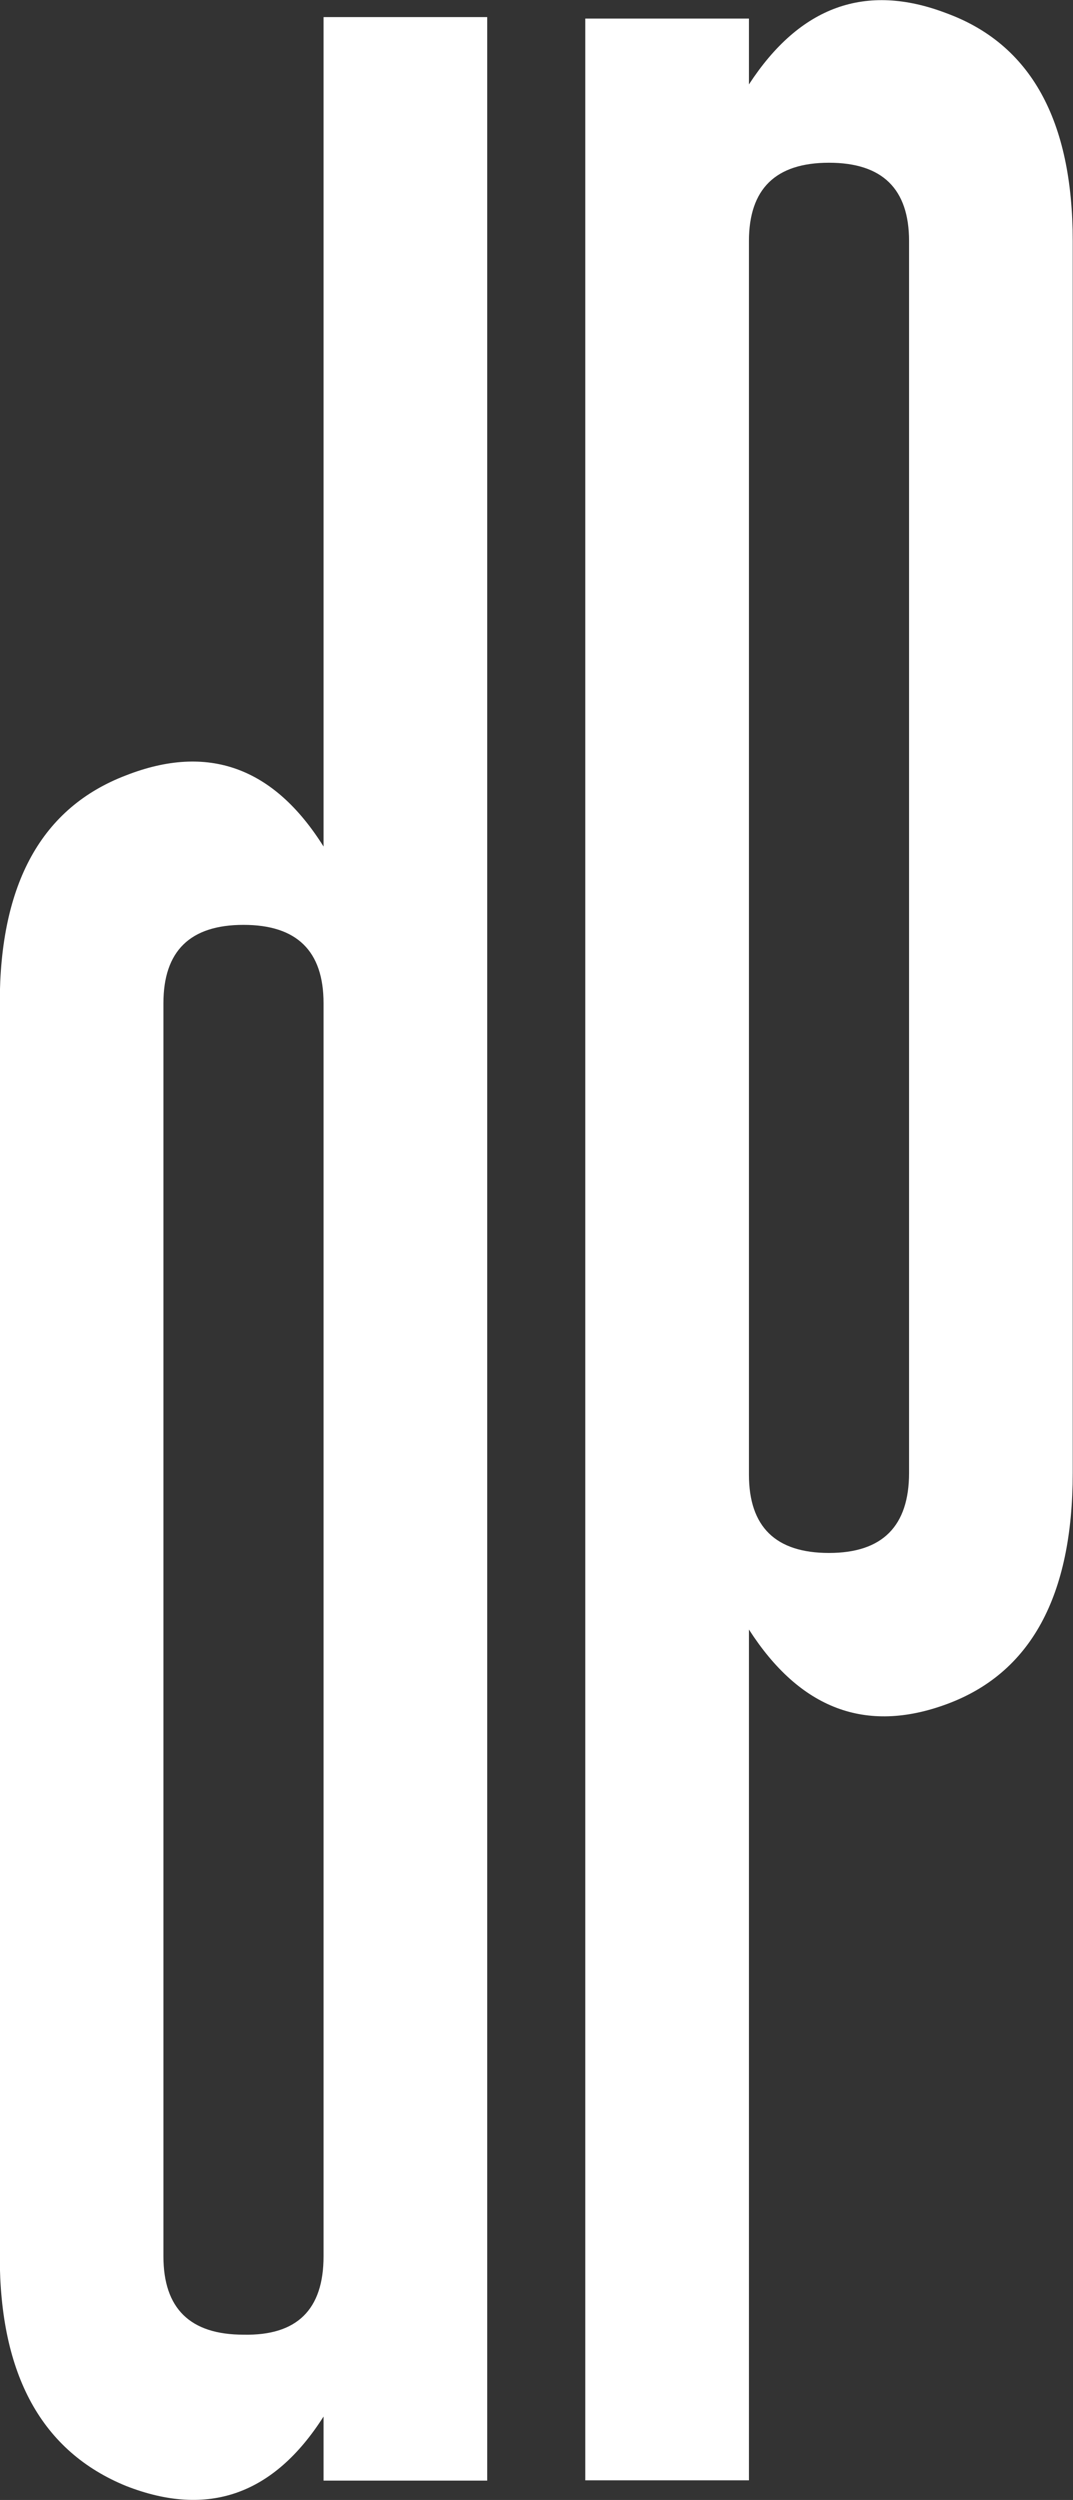 <svg xmlns="http://www.w3.org/2000/svg" fill="none" viewBox="1.41 27.35 18.85 43.89">
<rect x="1.41" y="27.35" width="18.85" height="43.89" fill="#333333" stroke="none"/>
<path d="M9.969 70.9H7.094V69.775C6.219 71.15 5.062 71.556 3.625 70.994C2.146 70.39 1.406 69.046 1.406 66.963V44.962C1.406 42.858 2.146 41.525 3.625 40.962C5.062 40.4 6.219 40.817 7.094 42.212V27.65H9.969V70.9ZM7.094 44.962C7.094 44.046 6.625 43.587 5.688 43.587C4.75 43.587 4.281 44.046 4.281 44.962V66.963C4.281 67.879 4.75 68.338 5.688 68.338C6.625 68.358 7.094 67.9 7.094 66.963V44.962Z" fill="white"/>
<path d="M14.567 70.895H11.692V27.676H14.567V28.832C15.463 27.457 16.619 27.041 18.036 27.582C19.515 28.124 20.255 29.457 20.255 31.582V53.208C20.255 55.374 19.515 56.728 18.036 57.27C16.619 57.791 15.463 57.353 14.567 55.958V70.895ZM14.567 53.239C14.567 54.155 15.036 54.614 15.973 54.614C16.911 54.614 17.38 54.145 17.38 53.208V31.582C17.38 30.666 16.911 30.207 15.973 30.207C15.036 30.207 14.567 30.666 14.567 31.582V53.239Z" fill="white"/>
</svg>